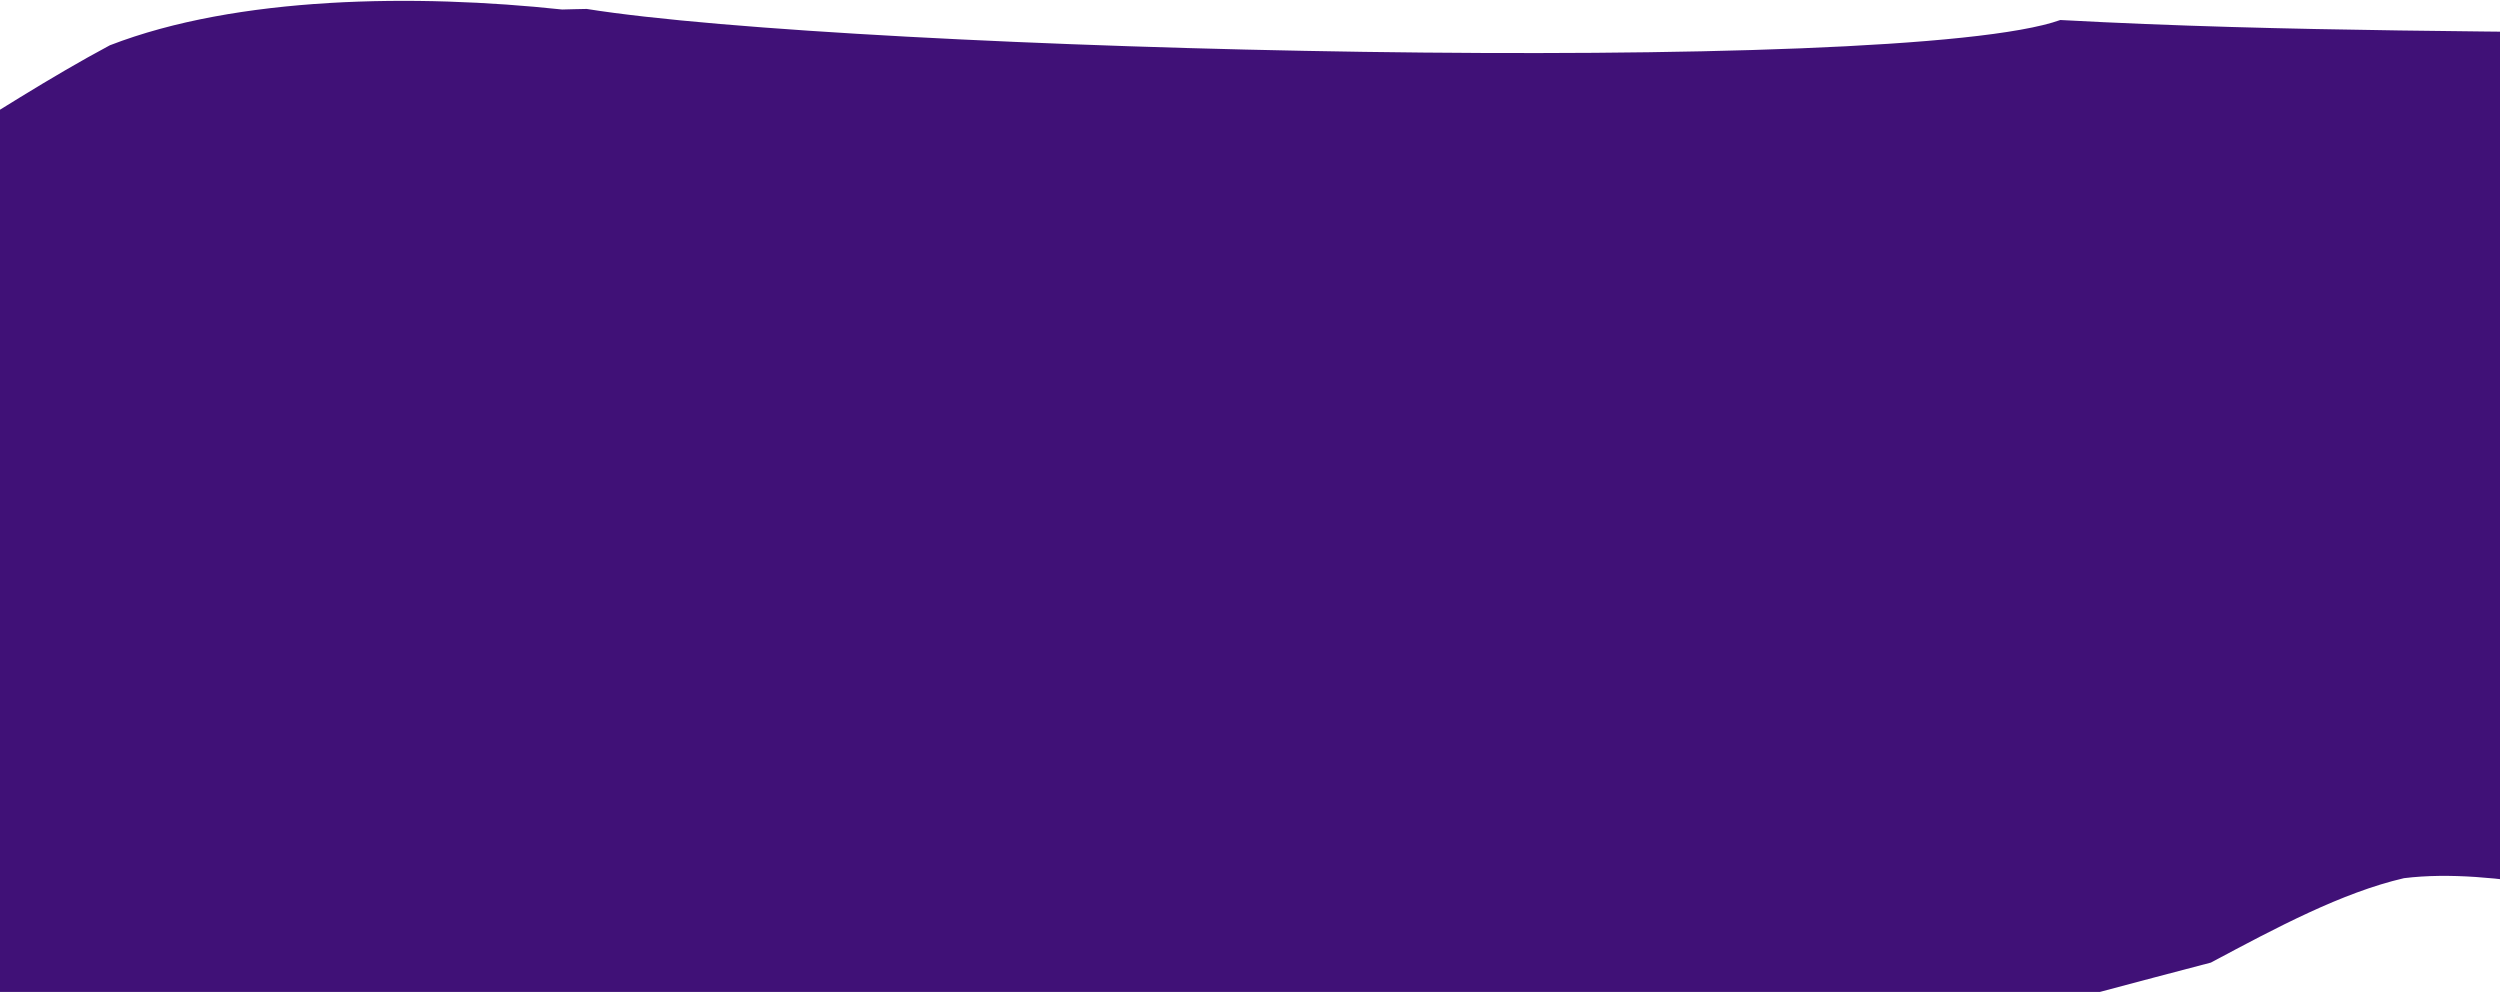 <svg width="1366" height="542" viewBox="0 0 1366 542" fill="none" xmlns="http://www.w3.org/2000/svg">
<path opacity="0.95" d="M260.667 677.951C261.792 663.905 255.8 649.511 266.908 643.579C301.42 631.992 325.488 680.515 360.026 668.88C361.278 661.348 362.594 653.852 363.889 646.322C389.341 657.33 415.691 671.378 442.735 683.49C494.002 682.832 545.13 680.109 596.191 675.066C595.4 666.712 595.26 659.041 600.486 656.262C621.9 651.288 650.533 660.774 680.574 664.691C685.124 663.599 689.667 662.488 694.133 661.458C697.877 656.714 699.265 648.81 700.131 643.933C713.725 645.421 725.726 648.187 736.817 651.229C887.847 614.186 1041.66 569.432 1208.03 525.958C1243.85 506.827 1279.69 487.694 1313.53 479.835C1363.31 473.686 1425.2 491.755 1473.05 496.848C1470.77 416.273 1590.28 383.081 1572.05 300.813C1603.93 304.197 1651.82 309.345 1655.74 286.773C1667.47 219.152 1697.07 141.99 1784.65 105.416C1818.52 97.559 1867.78 128.819 1880.38 115.656C1900.23 94.798 1840.3 65.474 1860.15 44.629C1614.51 7.26 1374.6 24.452 1125.75 10.934C1038.76 42.104 466.324 28.189 320.552 4.884C316.072 4.994 311.619 5.037 307.16 5.197C227.363 -3.334 129.732 -2.263 60.028 24.743C27.755 41.998 -5.303 63.316 -38.171 83.832C-24.377 97.793 -11.664 111.718 -0.742 125.362C-32.668 121.976 -64.575 118.573 -77.796 132.436C-148.166 163.205 -112.074 205.316 -89.294 261.271C-71.937 286.131 -99.771 321.448 -71.766 347.338C-92.99 345.097 -103.627 343.969 -124.944 341.661C-128.827 364.231 -58.476 333.461 -75.647 369.872C-95.628 360.139 -119.507 372.837 -140.747 370.564C-135.318 401.759 -67.602 386.009 -72.799 416.092C-84.756 422.51 -130.12 371.727 -136.632 409.286C-137.928 416.834 -116.659 419.072 -106.024 420.218C-172.444 428.421 -210.912 462.592 -153.572 506.941C-174.314 504.729 -202.728 487.185 -225.068 491.223C-225.058 491.448 -224.975 491.621 -224.94 491.844C-214.033 493.685 -195.586 502.49 -185.477 503.538C-197.906 502.233 -210.381 500.892 -222.827 499.568C-221.199 504.982 -219.301 510.328 -217.279 515.678C-208.247 520.811 -199.109 525.047 -189.406 526.11C-197.651 525.207 -205.918 524.336 -214.215 523.464C-208.78 536.093 -202.39 548.38 -195.25 559.906C-167.23 585.847 -141.169 623.061 -125.23 624.771C2.819 649.388 131.755 668.771 260.667 677.951Z" fill="#370671"/>
</svg>
